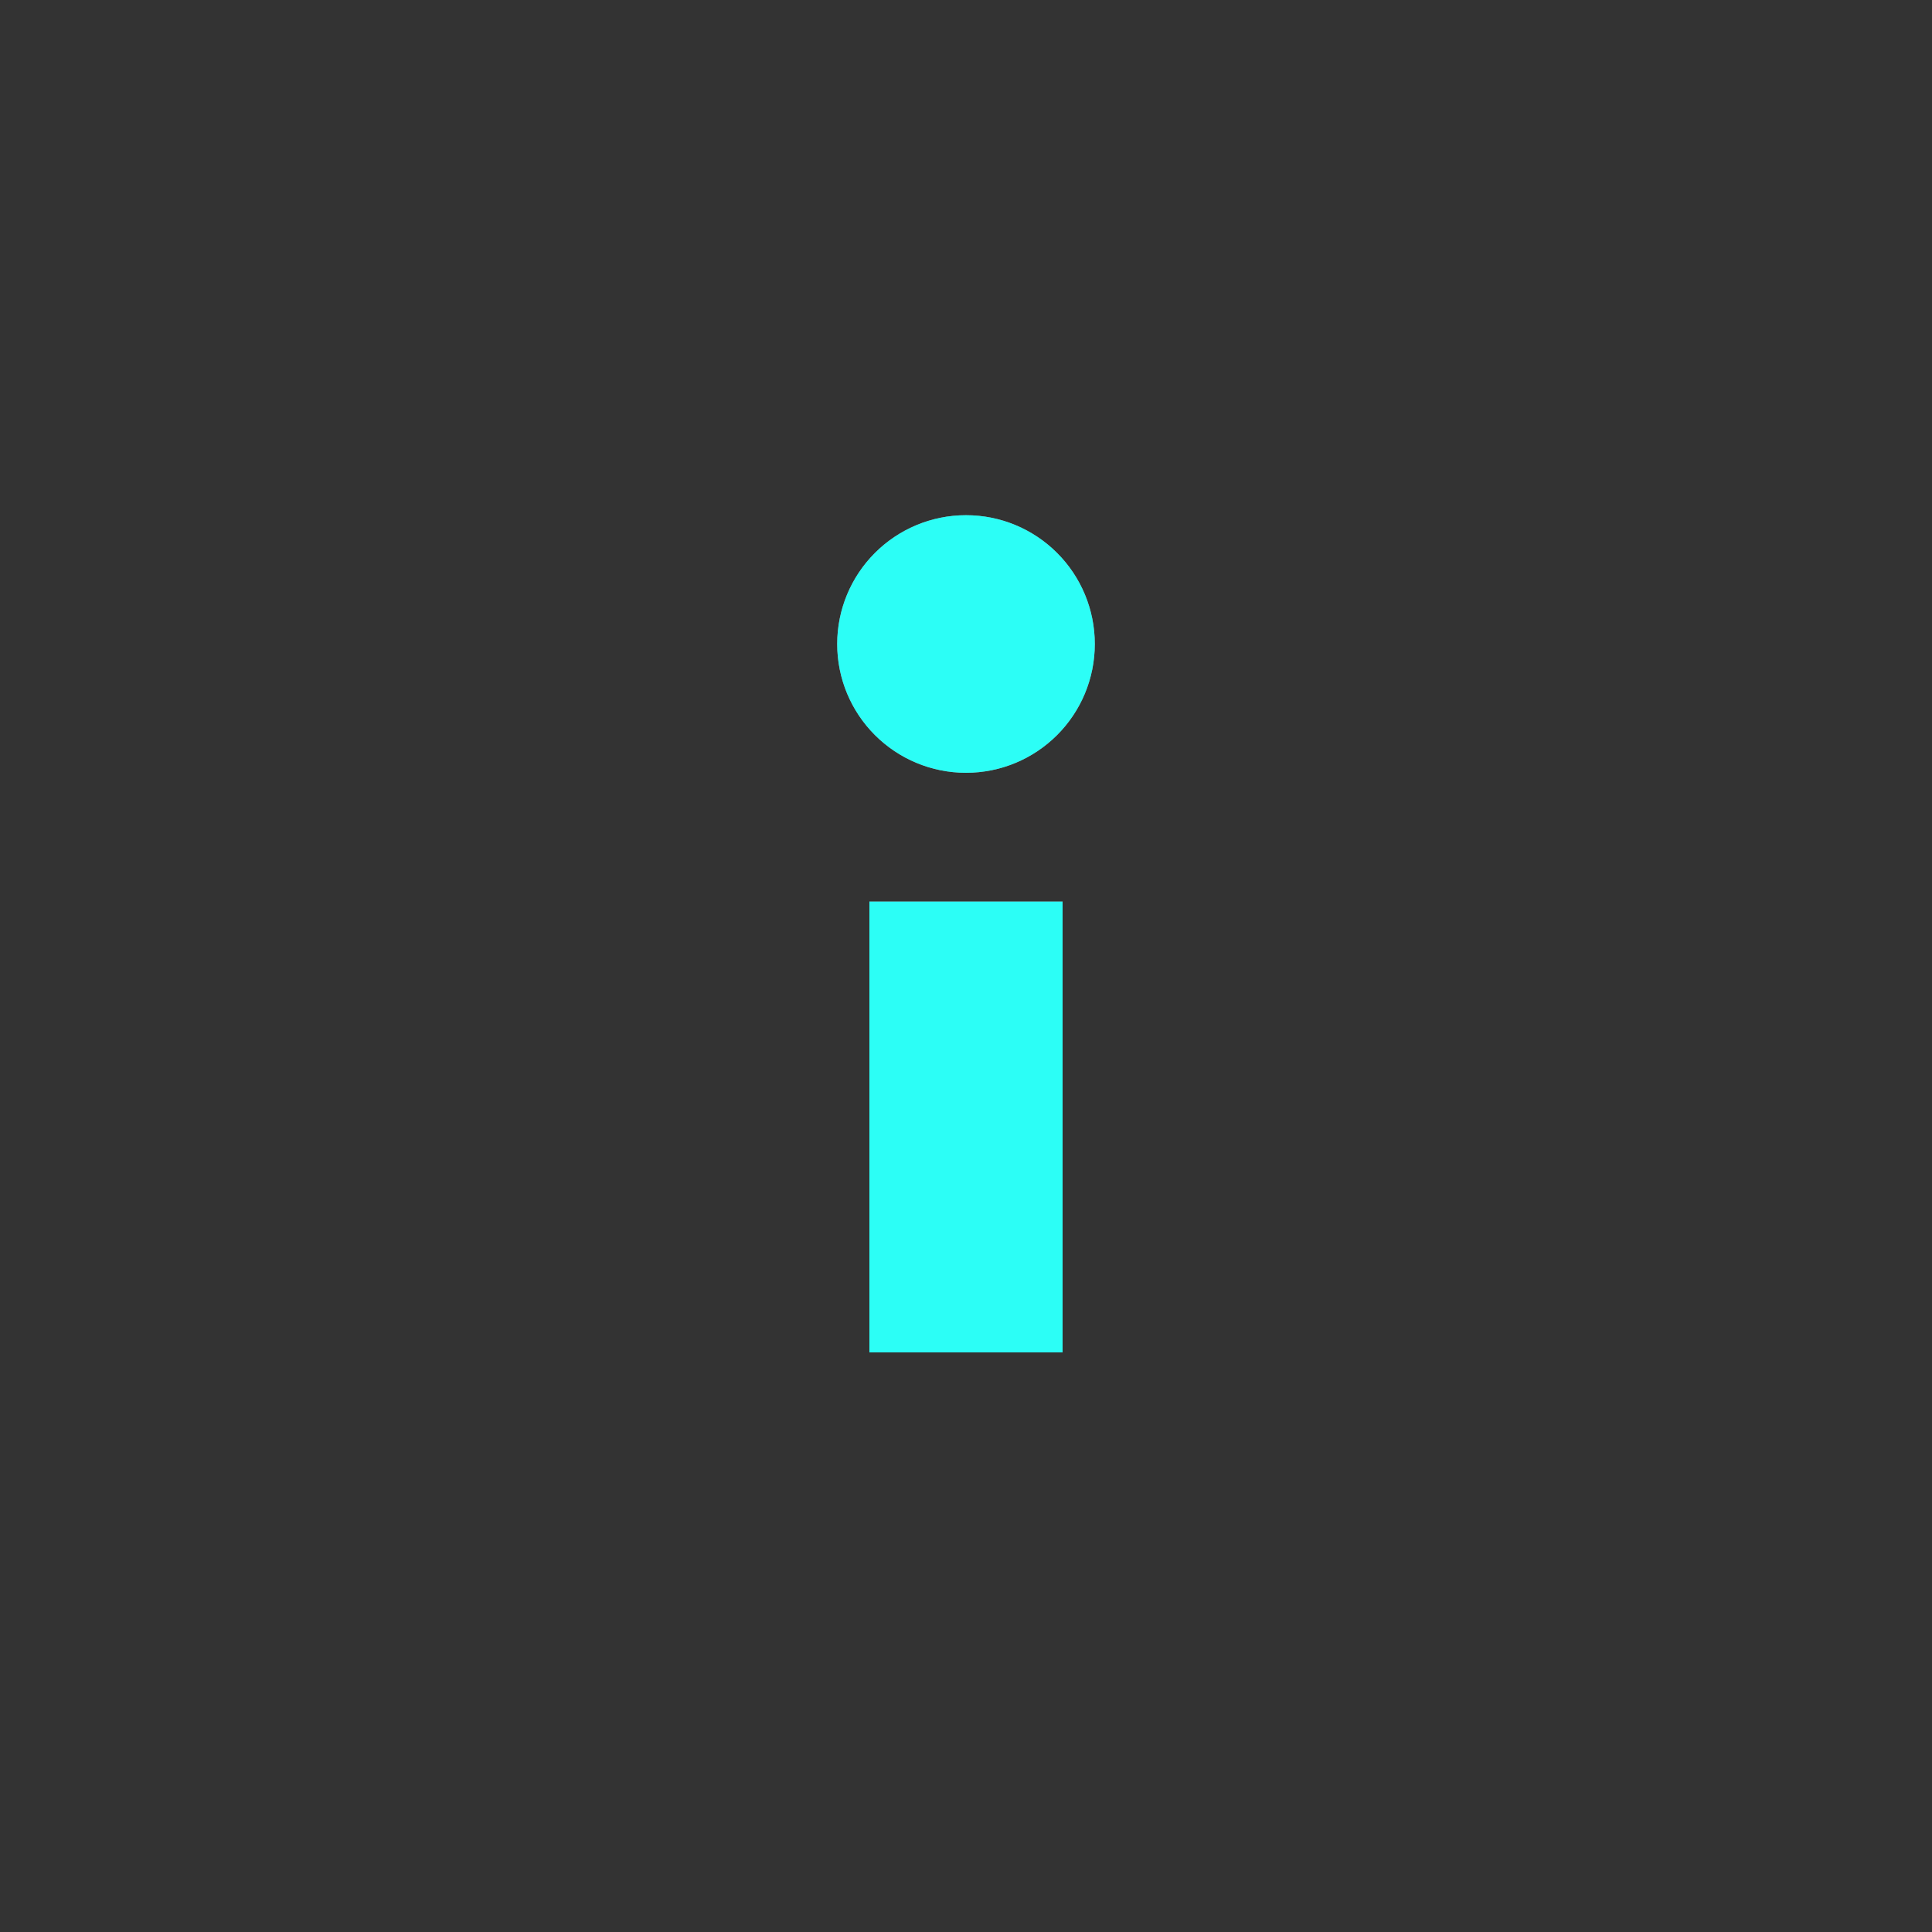 <svg id="Elements_Icon_Small_Copy_4" data-name="Elements/Icon/Small Copy 4" xmlns="http://www.w3.org/2000/svg" xmlns:xlink="http://www.w3.org/1999/xlink" width="30" height="30" viewBox="0 0 30 30">
  <rect x="0" y="0" width="30" height="30" fill="#333333" stroke="none"/>
  <defs>
    <clipPath id="clip-path">
      <path id="Combined_Shape" data-name="Combined Shape" d="M.5,13V6h3v7ZM0,2A2,2,0,1,1,2,4,2,2,0,0,1,0,2Z" transform="translate(13 8)" fill="#fff" stroke="#979797" stroke-miterlimit="10" stroke-width="1"/>
    </clipPath>
  </defs>
  <g id="Icon">
    <rect id="BoundingBox" width="30" height="30" fill="none"/>
    <g id="Group_30" data-name="Group 30">
      <g id="Combined_Shape-2" data-name="Combined Shape" transform="translate(13 8)" fill="#fff" stroke-miterlimit="10">
        <path d="M 3 12.5 L 1 12.5 L 1 6.5 L 3 6.5 L 3 12.5 Z M 2 3.5 C 1.173 3.5 0.5 2.827 0.5 2 C 0.5 1.173 1.173 0.5 2 0.5 C 2.827 0.5 3.5 1.173 3.5 2 C 3.5 2.827 2.827 3.5 2 3.5 Z" stroke="none"/>
        <path d="M 2.5 12 L 2.5 7 L 1.5 7 L 1.5 12 L 2.5 12 M 2 3 C 2.551 3 3 2.551 3 2 C 3 1.449 2.551 1 2 1 C 1.449 1 1 1.449 1 2 C 1 2.551 1.449 3 2 3 M 3.5 13 L 0.5 13 L 0.5 6 L 3.5 6 L 3.5 13 Z M 2 4 C 0.896 4 8.602142287372772e-08 3.105 8.602142287372772e-08 2 C 8.602142287372772e-08 0.896 0.896 2.052307195299363e-07 2 2.052307195299363e-07 C 3.105 2.052307195299363e-07 4 0.896 4 2 C 4 3.105 3.105 4 2 4 Z" stroke="none" fill="#979797"/>
      </g>
      <g id="Mask_Group_39" data-name="Mask Group 39" clip-path="url(#clip-path)">
        <g id="Icon-Color">
          <rect id="Swatch-NeonBlue" width="30" height="30" fill="#2cfef6"/>
        </g>
      </g>
    </g>
  </g>
</svg>
